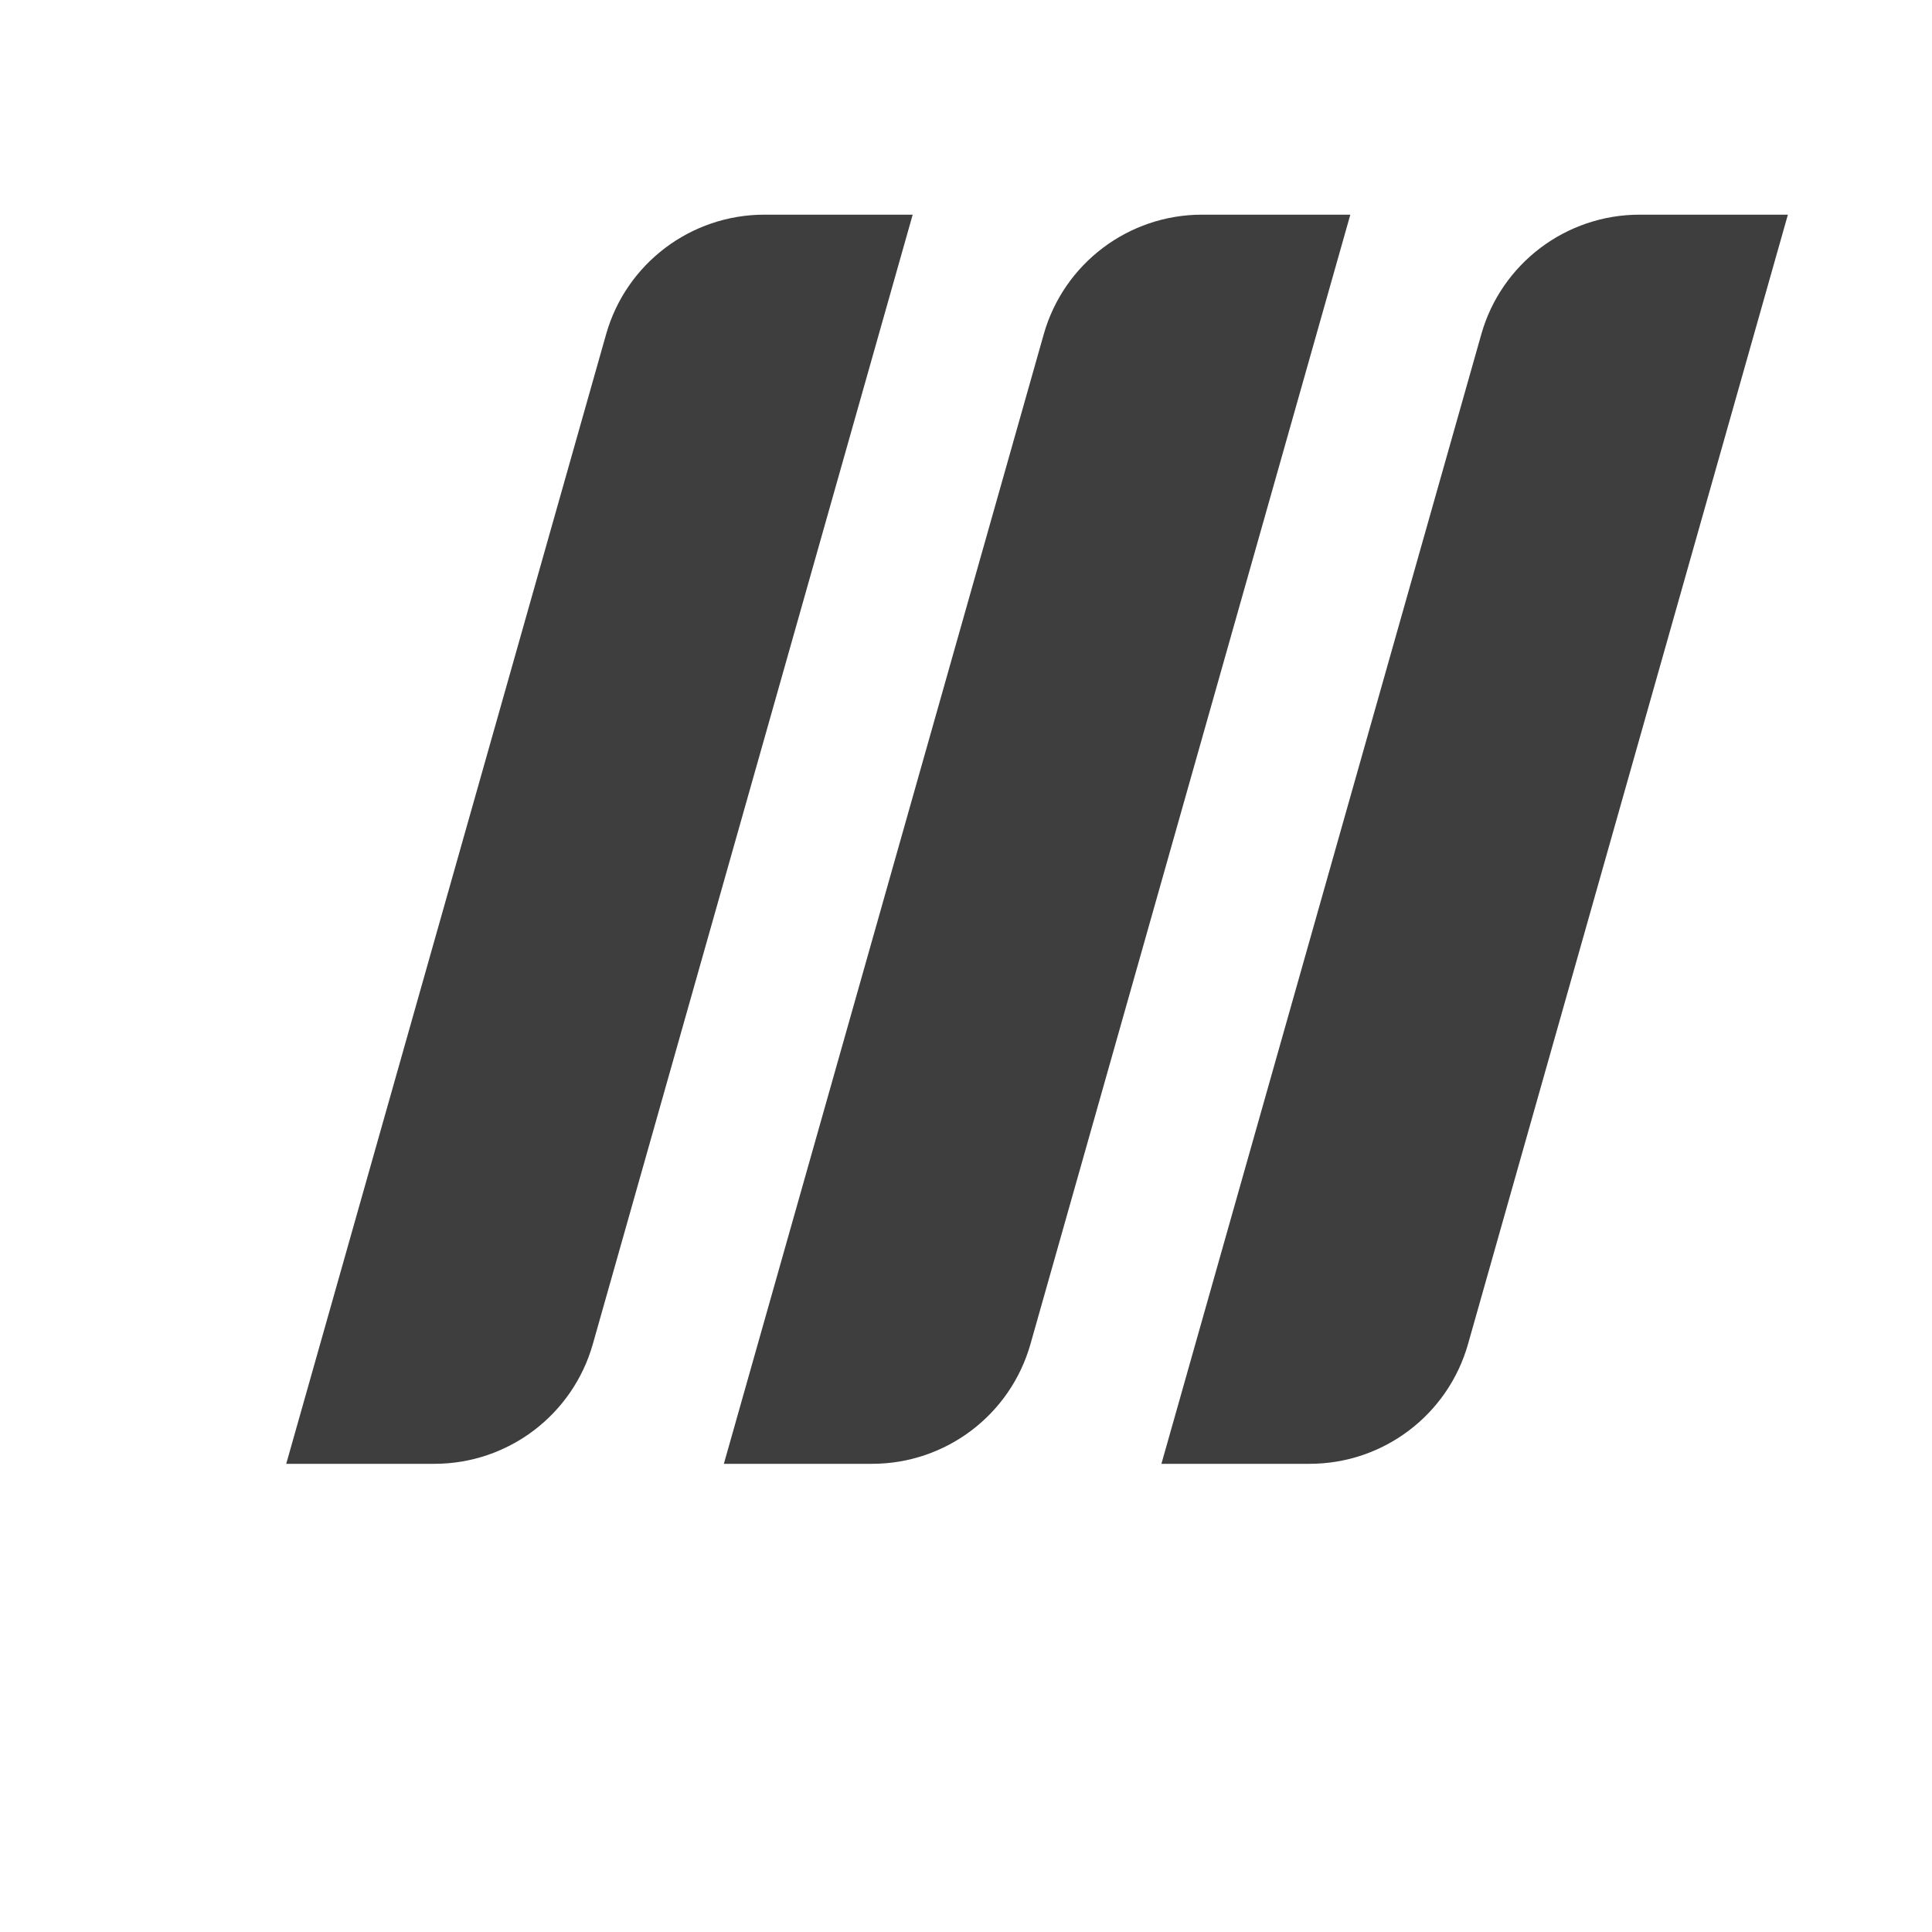 <svg xmlns="http://www.w3.org/2000/svg" xmlns:xlink="http://www.w3.org/1999/xlink" width="100" height="100" viewBox="0 0 27 27" fill="none">
    <style type="text/css">
        path.loader_line1 {
            animation: fadeIn1;
            animation-duration: 1.2s;
            animation-timing-function: ease-in;
            animation-delay: 0;
            animation-fill-mode: forwards;
            animation-iteration-count: infinite;
        }

        path.loader_line2 {
            animation: fadeIn2;
            animation-duration: 1.2s;
            animation-timing-function: ease-in;
            animation-fill-mode: forwards;
            animation-iteration-count: infinite;
        }

        path.loader_line3 {
            animation: fadeIn3;
            animation-duration: 1.2s;
            animation-timing-function: ease-in;
            animation-fill-mode: forwards;
            animation-iteration-count: infinite;
        }

        @keyframes fadeIn1 {
            0%{
                fill: #3e3e3e;
            }

            50%, 100%{
                fill: #E9BD9C;
            }
        }
        @keyframes fadeIn2 {
            0%, 20%{
                fill: #3e3e3e;
            }

            70%, 100%{
                fill: #D88759;
            }
        }
        @keyframes fadeIn3 {
            0%, 40%{
                fill: #3e3e3e;
            }

            80%, 100%{
                fill: #CA5122;
            }
        }
    </style>





<path class="loader_line3" d="M18.303 20.457H16.231L20.701 4.673C20.981 3.683 21.885 3 22.914 3H24.986L20.516 18.783C20.236 19.773 19.332 20.457 18.303 20.457Z" fill="#3e3e3e"/>
<path class="loader_line2" d="M12.188 20.457H10.116L14.586 4.673C14.866 3.683 15.77 3 16.799 3H18.871L14.401 18.783C14.121 19.773 13.217 20.457 12.188 20.457Z" fill="#3e3e3e"/>
<path class="loader_line1" d="M6.072 20.457H4L8.47 4.673C8.75 3.683 9.654 3 10.683 3H12.755L8.285 18.783C8.005 19.773 7.101 20.457 6.072 20.457Z" fill="#3e3e3e"/>
</svg>
